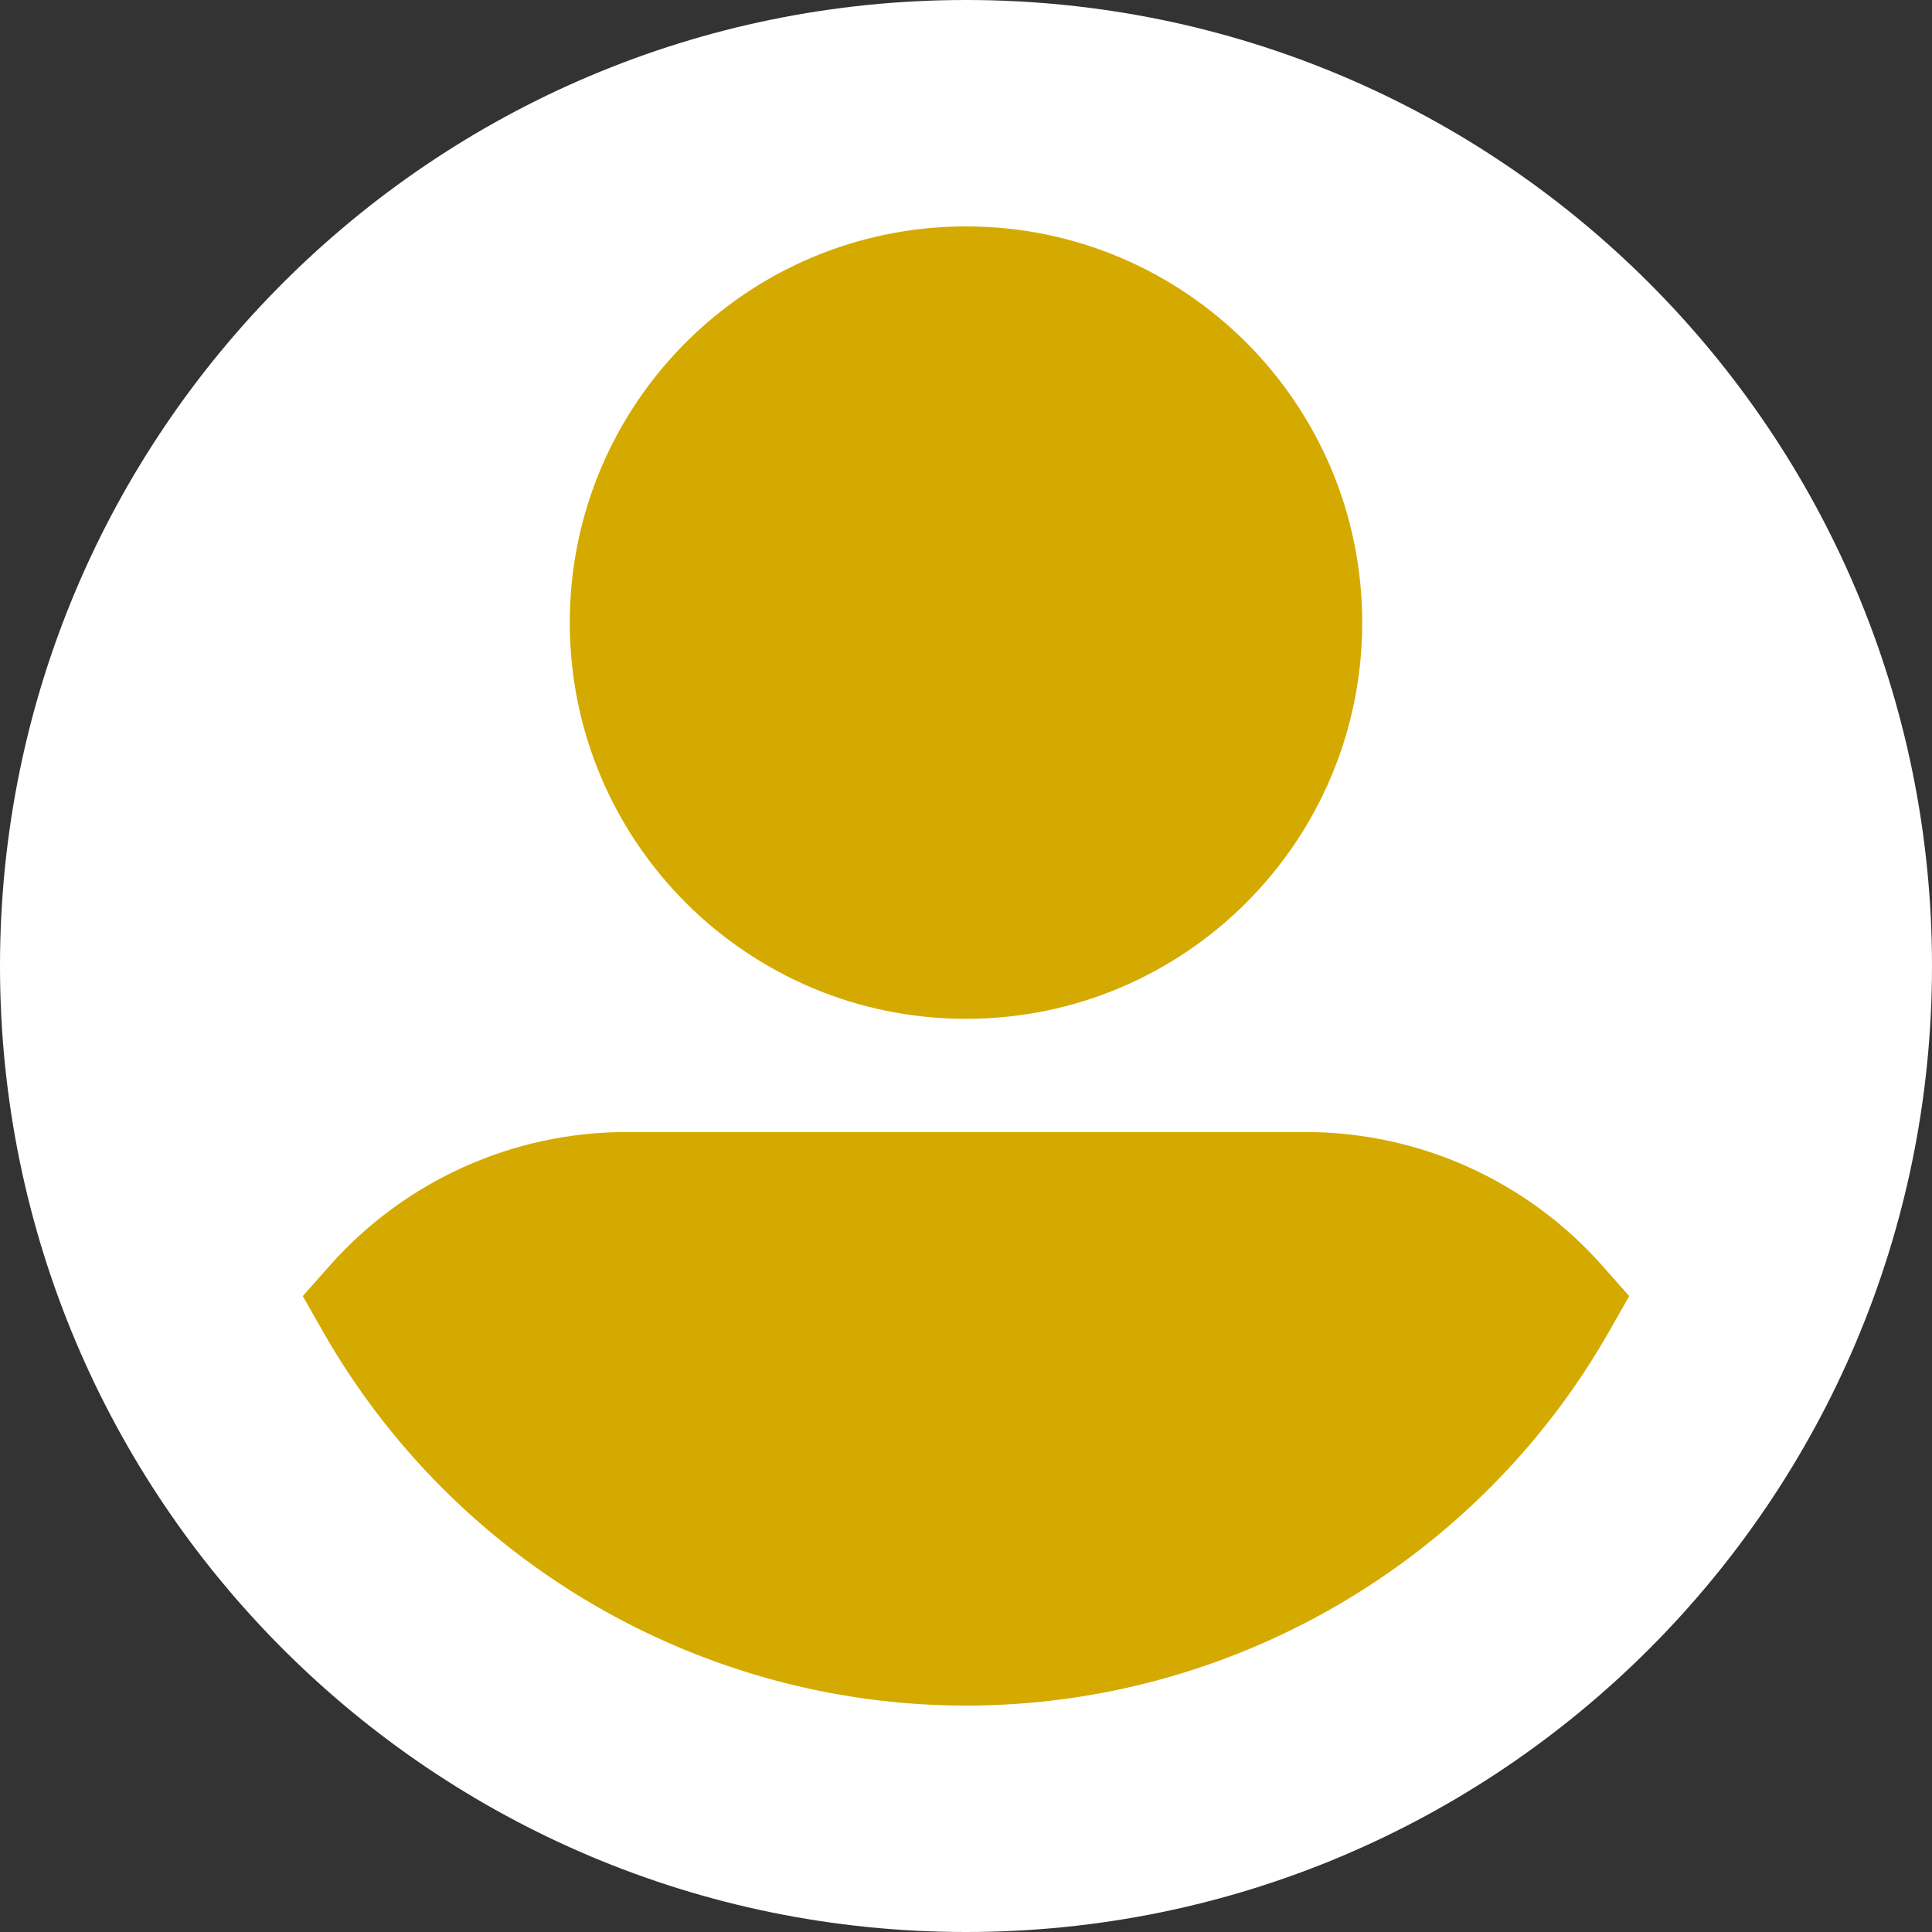 <?xml version="1.0" encoding="UTF-8" standalone="no"?>
<svg
   xmlns:dc="http://purl.org/dc/elements/1.1/"
   xmlns:cc="http://creativecommons.org/ns#"
   xmlns:rdf="http://www.w3.org/1999/02/22-rdf-syntax-ns#"
   xmlns:svg="http://www.w3.org/2000/svg"
   xmlns="http://www.w3.org/2000/svg"
   xmlns:sodipodi="http://sodipodi.sourceforge.net/DTD/sodipodi-0.dtd"
   xmlns:inkscape="http://www.inkscape.org/namespaces/inkscape"
   id="Capa_1"
   enable-background="new 0 0 512 512"
   height="512"
   viewBox="0 0 512 512"
   width="512"
   version="1.1"
   sodipodi:docname="profile.svg"
   inkscape:version="0.92.4 (5da689c313, 2019-01-14)">
  <rect x="0" y="0" width="512" height="512" fill="#333333" stroke="none"/>
  <defs
     id="defs19" />
  <sodipodi:namedview
     pagecolor="#ffffff"
     bordercolor="#666666"
     borderopacity="1"
     objecttolerance="10"
     gridtolerance="10"
     guidetolerance="10"
     inkscape:pageopacity="0"
     inkscape:pageshadow="2"
     inkscape:window-width="1920"
     inkscape:window-height="1017"
     id="namedview17"
     showgrid="false"
     inkscape:zoom="0.4609375"
     inkscape:cx="256"
     inkscape:cy="256"
     inkscape:window-x="-8"
     inkscape:window-y="-8"
     inkscape:window-maximized="1"
     inkscape:current-layer="Capa_1" />
  <path
     style="fill:#ffffff"
     inkscape:connector-curvature="0"
     id="path2"
     d="M 256,0 95.602,256 256,512 C 397.385,512 512,397.385 512,256 512,114.615 397.385,0 256,0 Z" />
  <path
     style="fill:#ffffff"
     inkscape:connector-curvature="0"
     id="path4"
     d="M 0,256 C 0,397.385 114.615,512 256,512 V 0 C 114.615,0 0,114.615 0,256 Z" />
  <path
     style="fill:#d4aa00;fill-opacity:1"
     inkscape:connector-curvature="0"
     id="path6"
     d="M 256,60 190.212,165 256,270 C 313.99,270 361,222.99 361,165 361,107.01 313.99,60 256,60 Z" />
  <path
     style="fill:#d4aa00;fill-opacity:1"
     inkscape:connector-curvature="0"
     id="path8"
     d="m 151,165 c 0,57.99 47.01,105 105,105 V 60 c -57.99,0 -105,47.01 -105,105 z" />
  <path
     style="fill:#d4aa00;fill-opacity:1"
     inkscape:connector-curvature="0"
     id="path10"
     d="M 424.649,335.443 C 404.716,312.918 376.049,300 346,300 h -90 l -60,76 60,76 c 70.322,0 135.636,-38.01 170.454,-99.198 l 5.306,-9.325 z" />
  <path
     style="fill:#d4aa00;fill-opacity:1"
     inkscape:connector-curvature="0"
     id="path12"
     d="m 166,300 c -30.049,0 -58.716,12.918 -78.649,35.443 l -7.11,8.035 5.306,9.325 C 120.364,413.99 185.678,452 256,452 V 300 Z" />
</svg>
